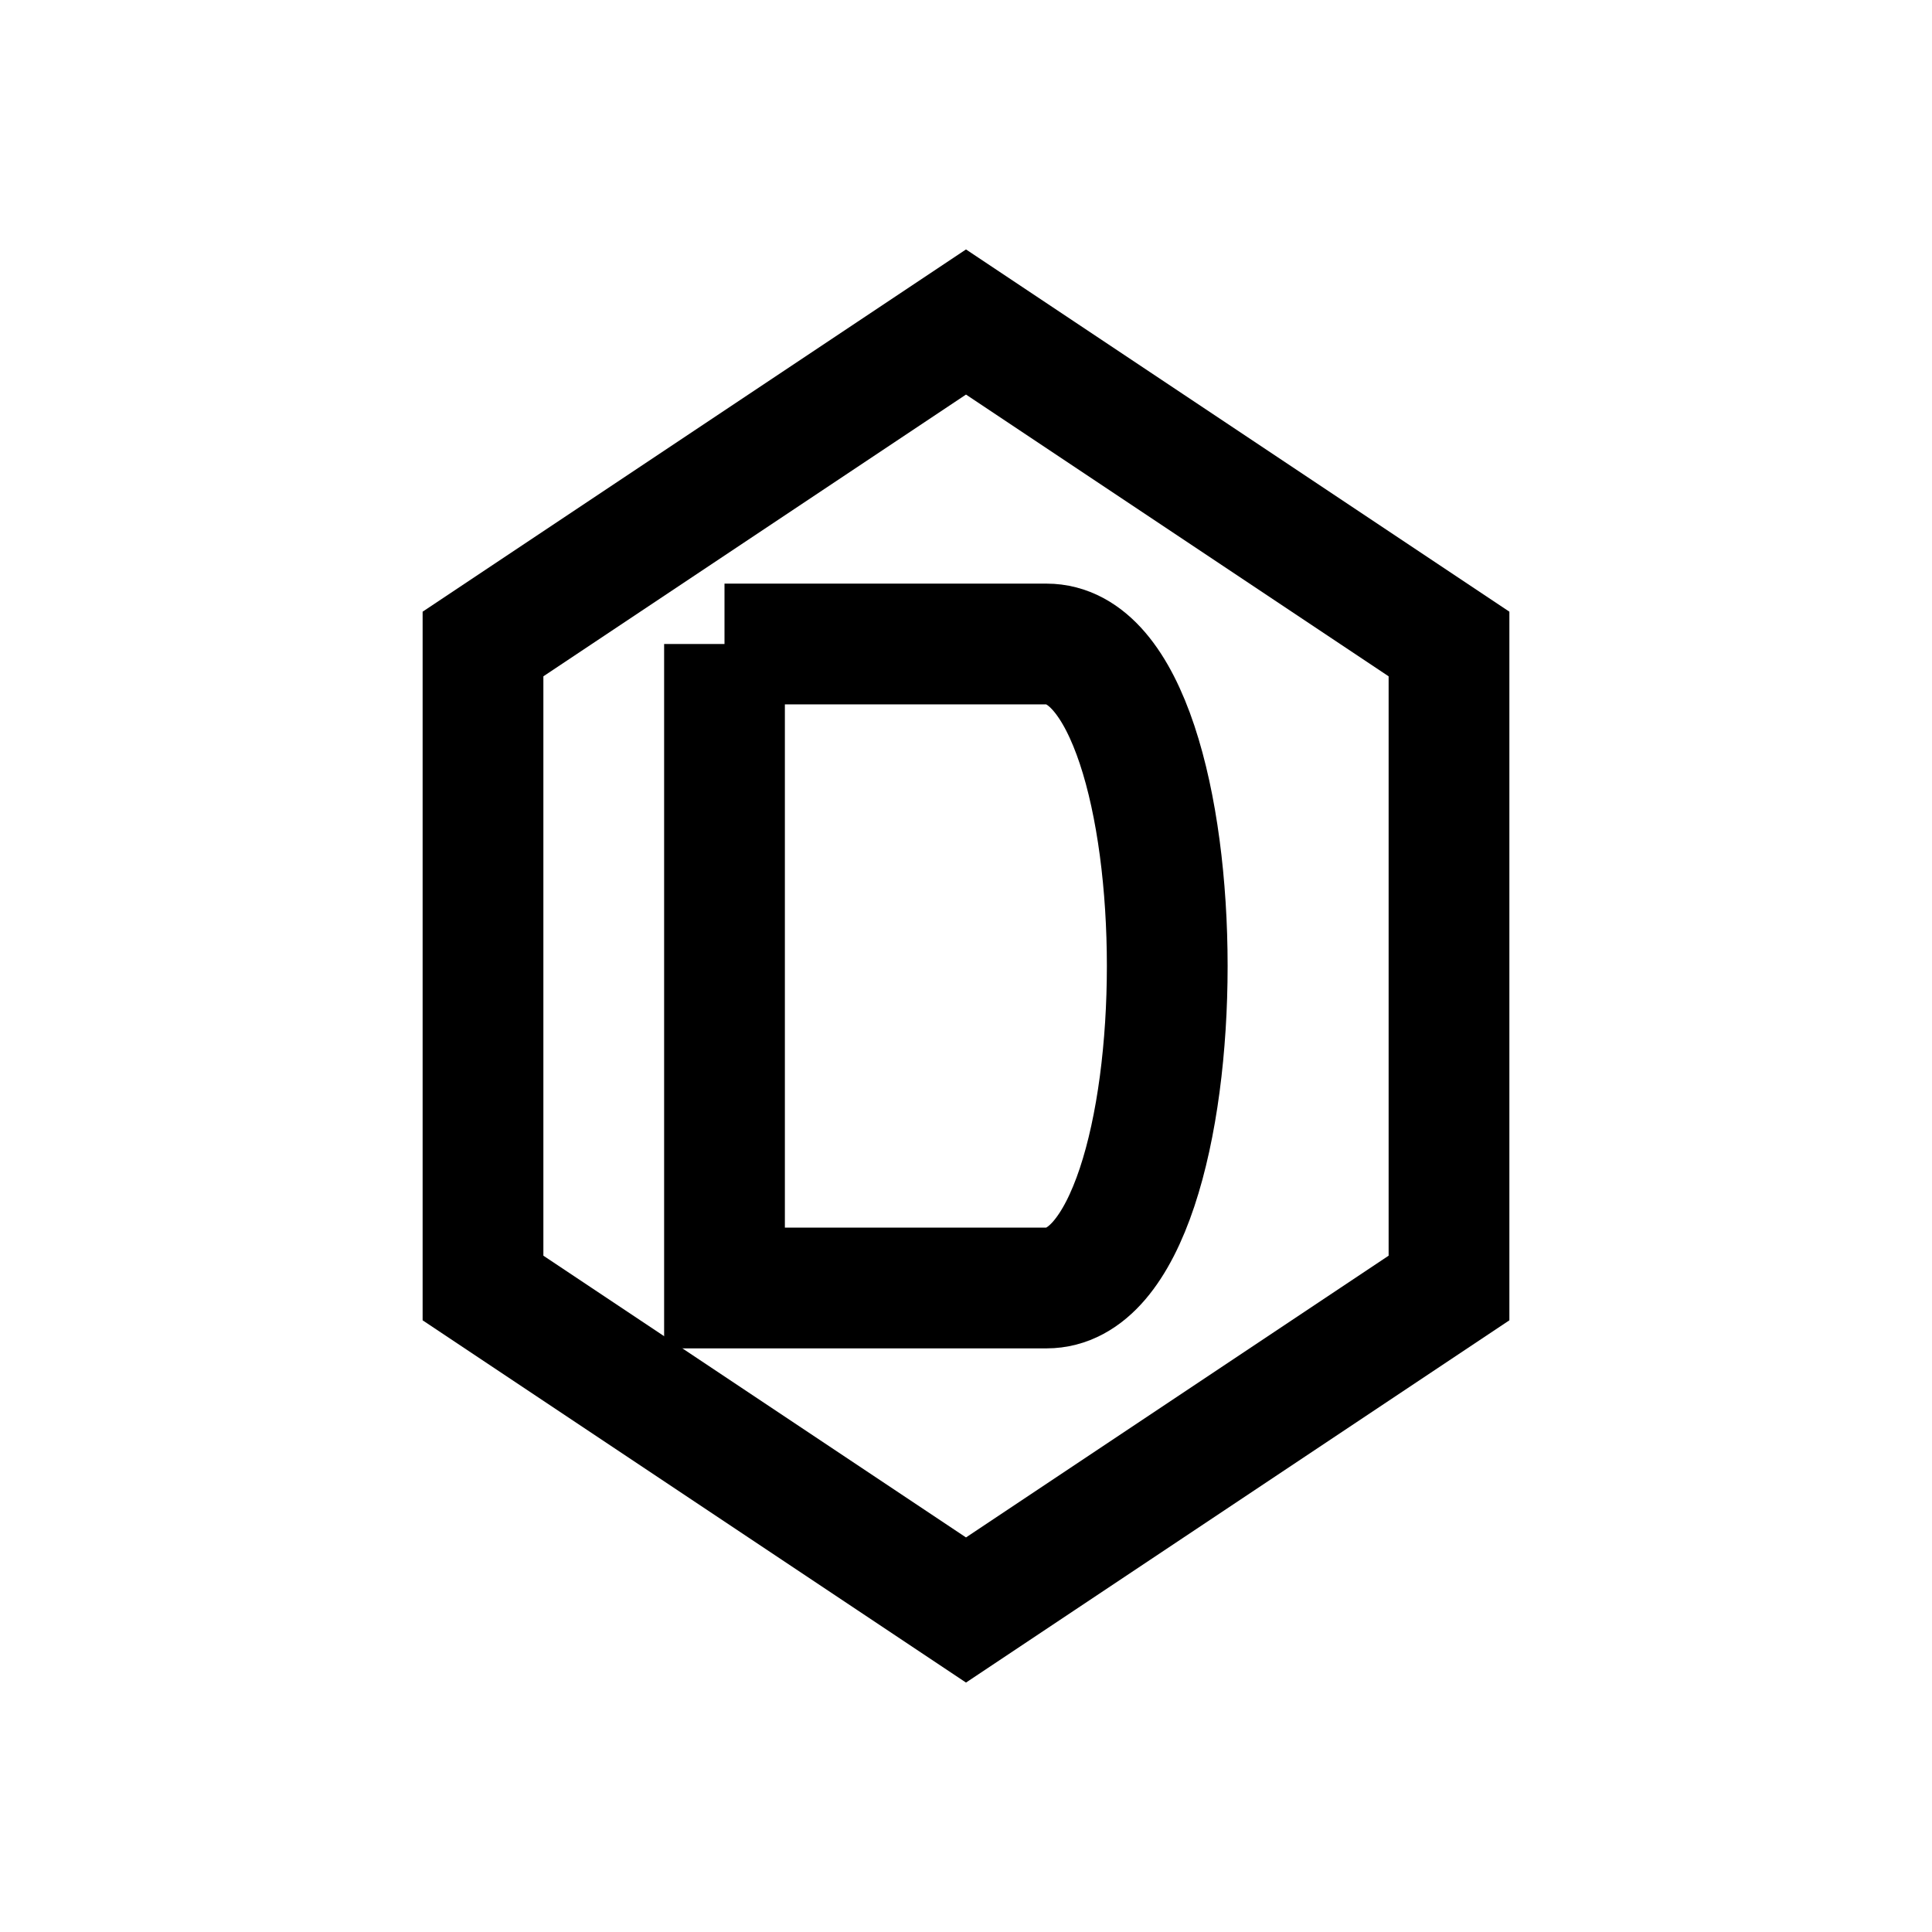 <svg viewBox="0 0 24 24" xmlns="http://www.w3.org/2000/svg">
    <!-- Hexagone avec ligne -->
    <path d="M12 4 L18 8 L18 16 L12 20 L6 16 L6 8 Z" 
          fill="none" 
          stroke="currentColor" 
          stroke-width="1.5"/>
    
    <!-- "D" stylisé -->
    <path d="M9 8 L13 8 C15 8 15 16 13 16 L9 16 L9 8" 
          fill="none"
          stroke="currentColor" 
          stroke-width="1.5"/>
</svg>
